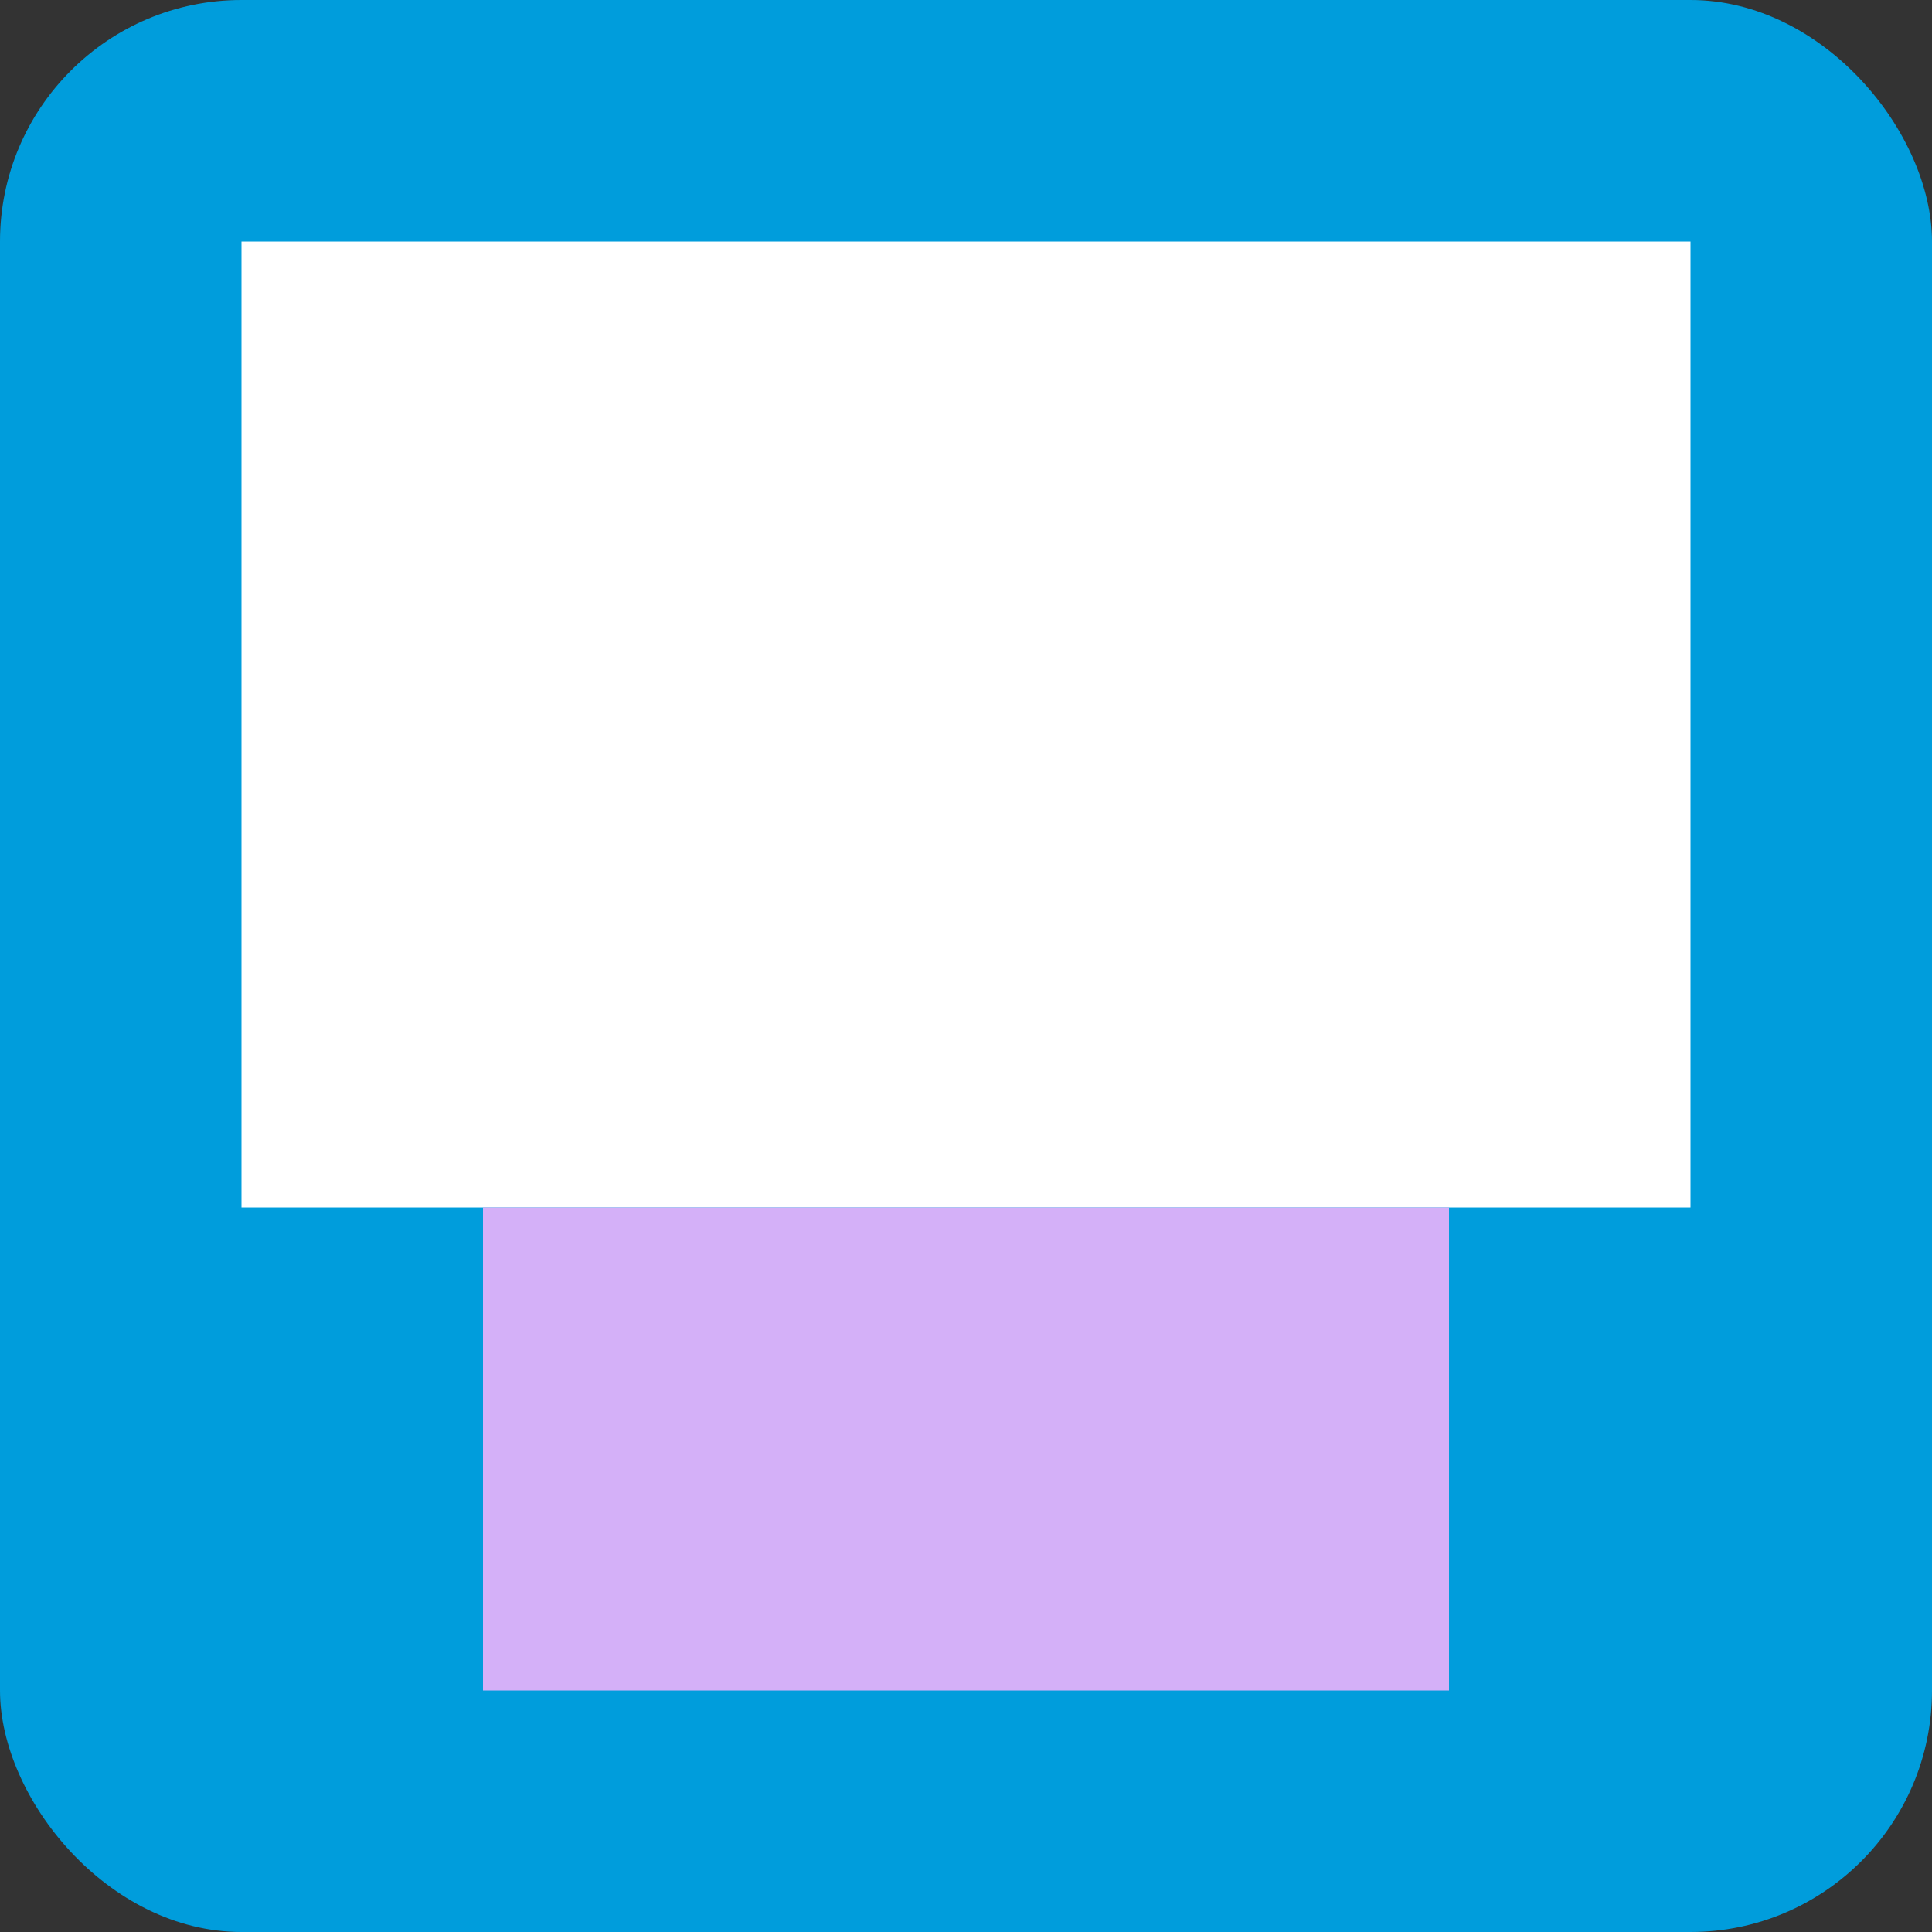 <svg width="16" height="16" viewBox="0 0 16 16" fill="none" xmlns="http://www.w3.org/2000/svg">
<rect x="0" y="0" width="16" height="16" fill="#333333" stroke="none"/>
<g clip-path="url(#clip0_192_1313)">
<path d="M14 0H2C0.895 0 0 0.895 0 2V14C0 15.105 0.895 16 2 16H14C15.105 16 16 15.105 16 14V2C16 0.895 15.105 0 14 0Z" fill="#009DDC"/>
<path d="M14 2H2V10H14V2Z" fill="white"/>
<path d="M12 10H4V14H12V10Z" fill="#D4B0F8"/>
</g>
<defs>
<clipPath id="clip0_192_1313">
<rect width="16" height="16" rx="2" fill="white"/>
</clipPath>
</defs>
</svg>
